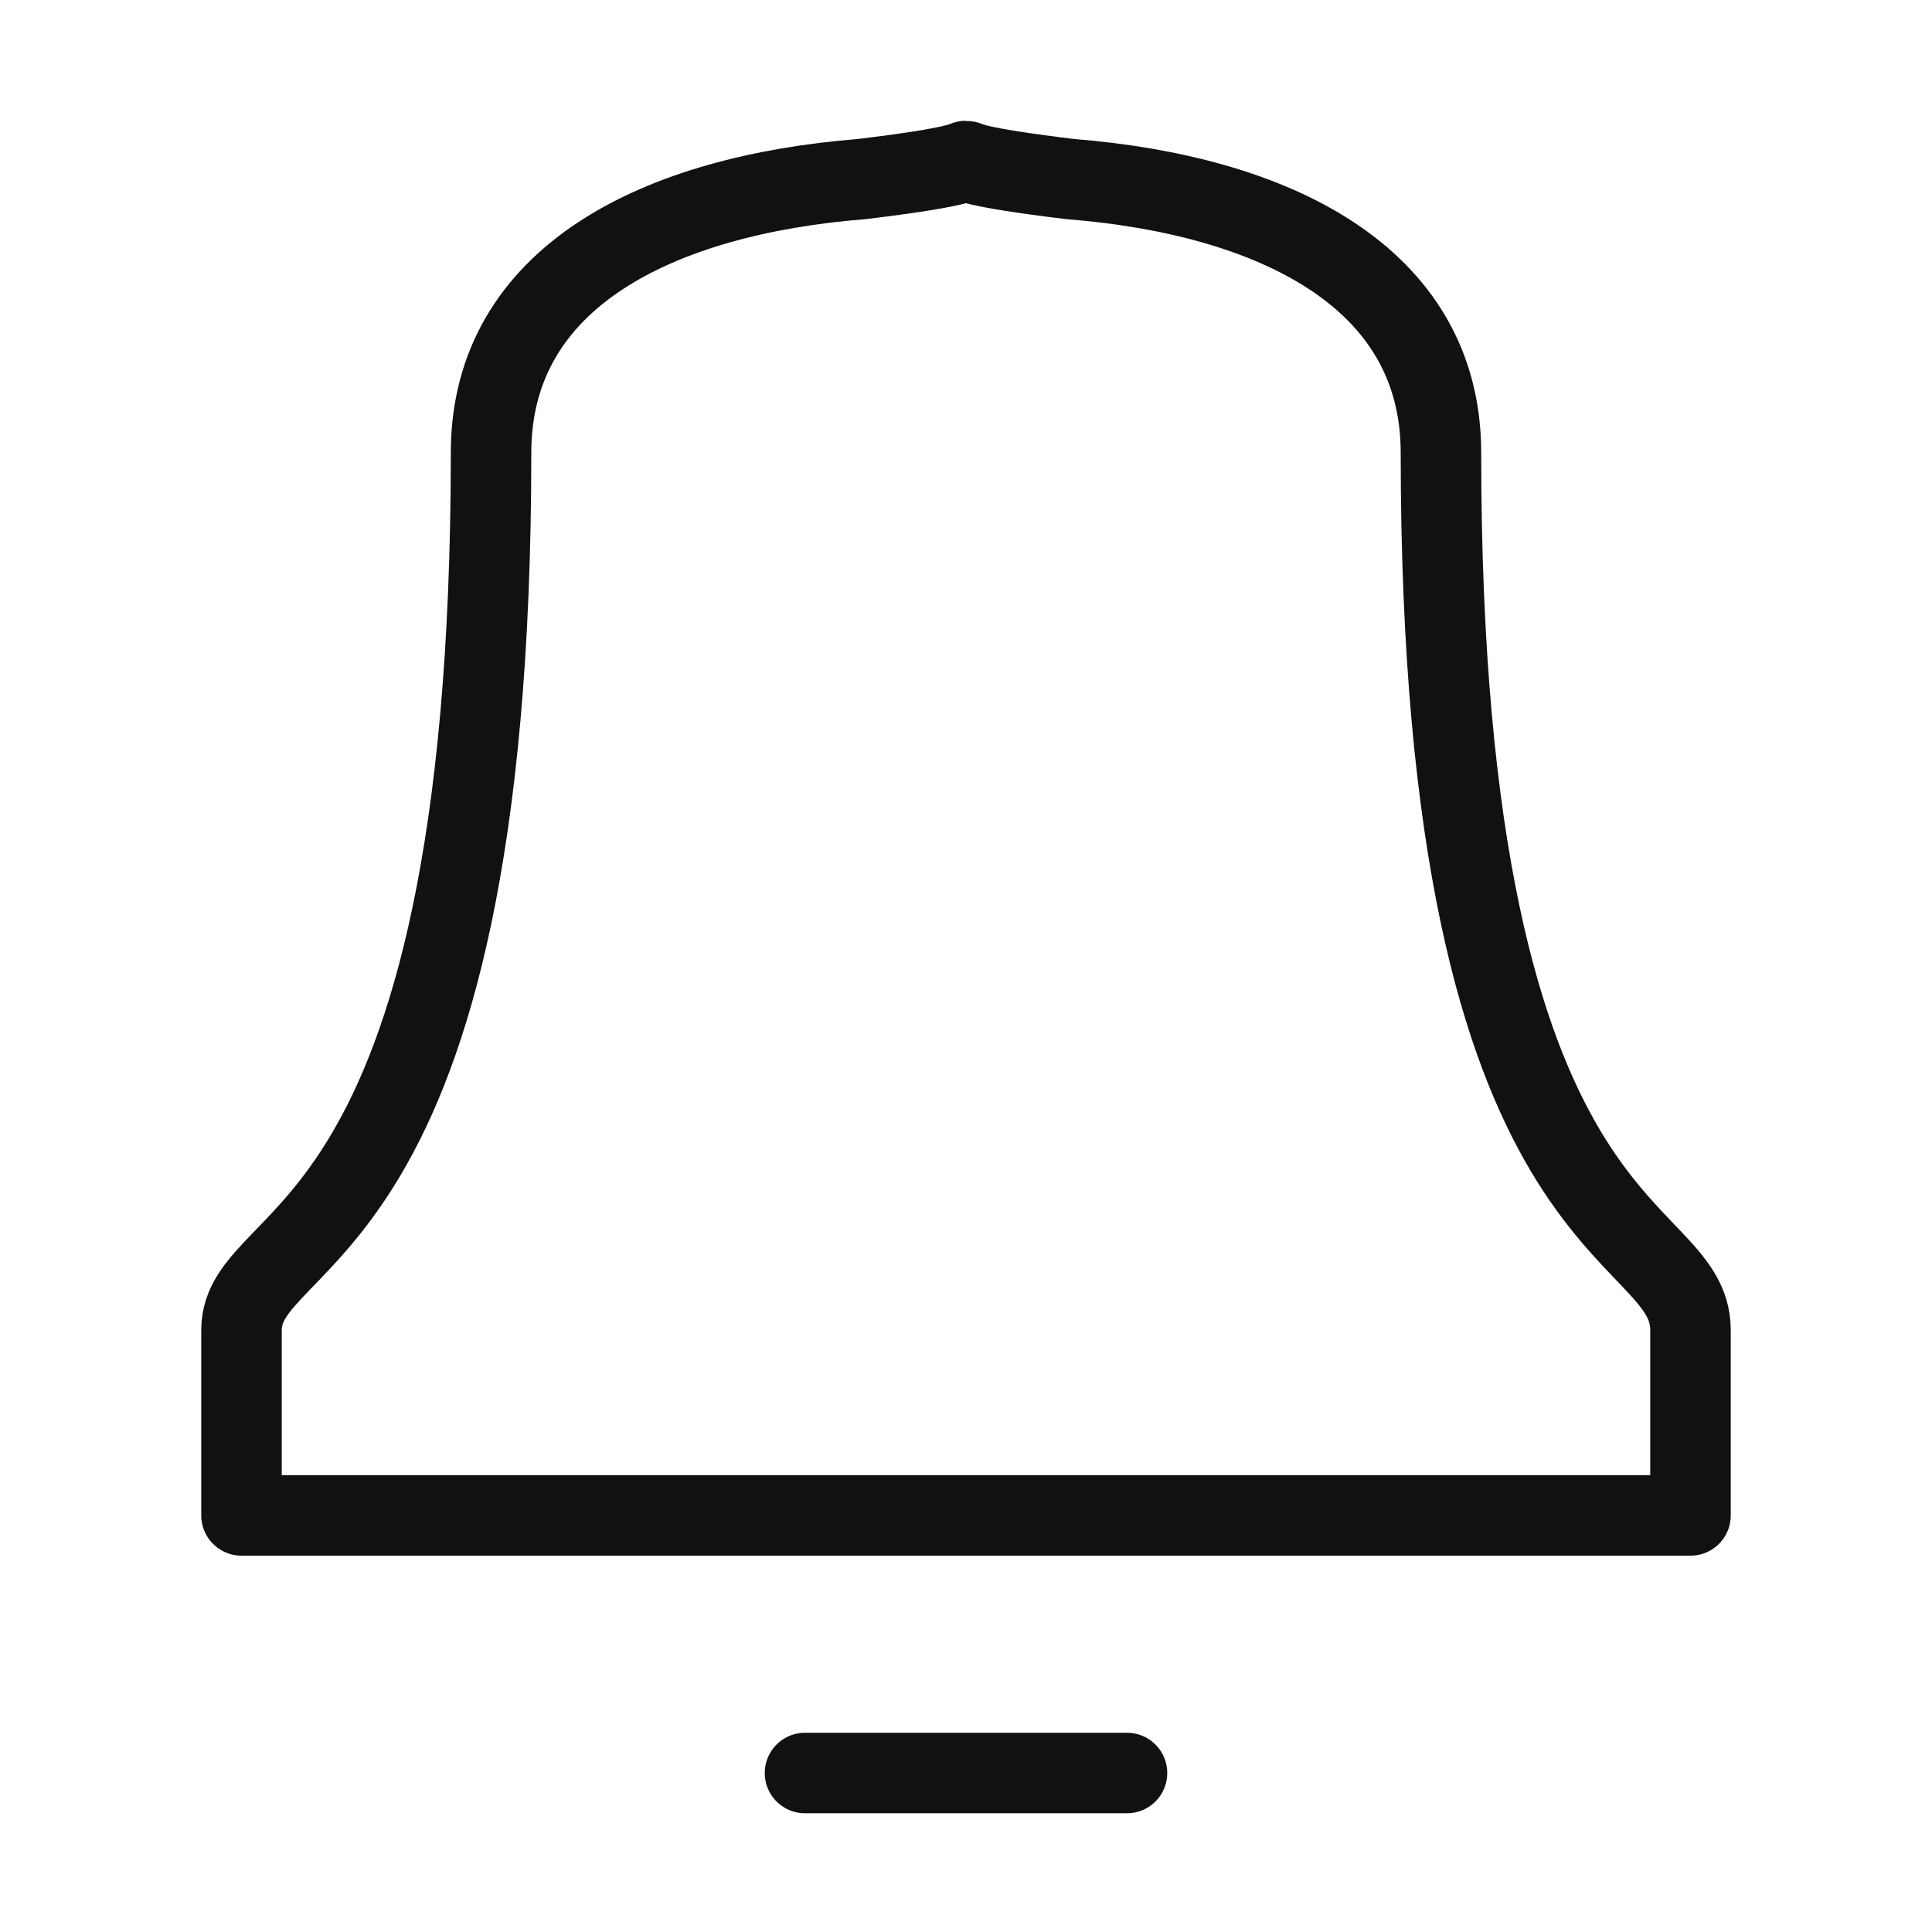 <svg width="24" height="24" viewBox="0 0 24 24" fill="none" xmlns="http://www.w3.org/2000/svg">
<path d="M10 22.025H14H10ZM10.7 2.225C8.2 2.425 6.1 3.425 6.1 5.625C6.1 15.625 3 15.225 3 16.525V18.825H21V16.525C21 15.125 17.9 15.625 17.9 5.625C17.9 3.425 15.8 2.425 13.3 2.225C10.8 1.925 13.2 1.925 10.7 2.225Z" stroke="#111111" stroke-miterlimit="10" stroke-linecap="square" stroke-linejoin="round"/>
</svg>
